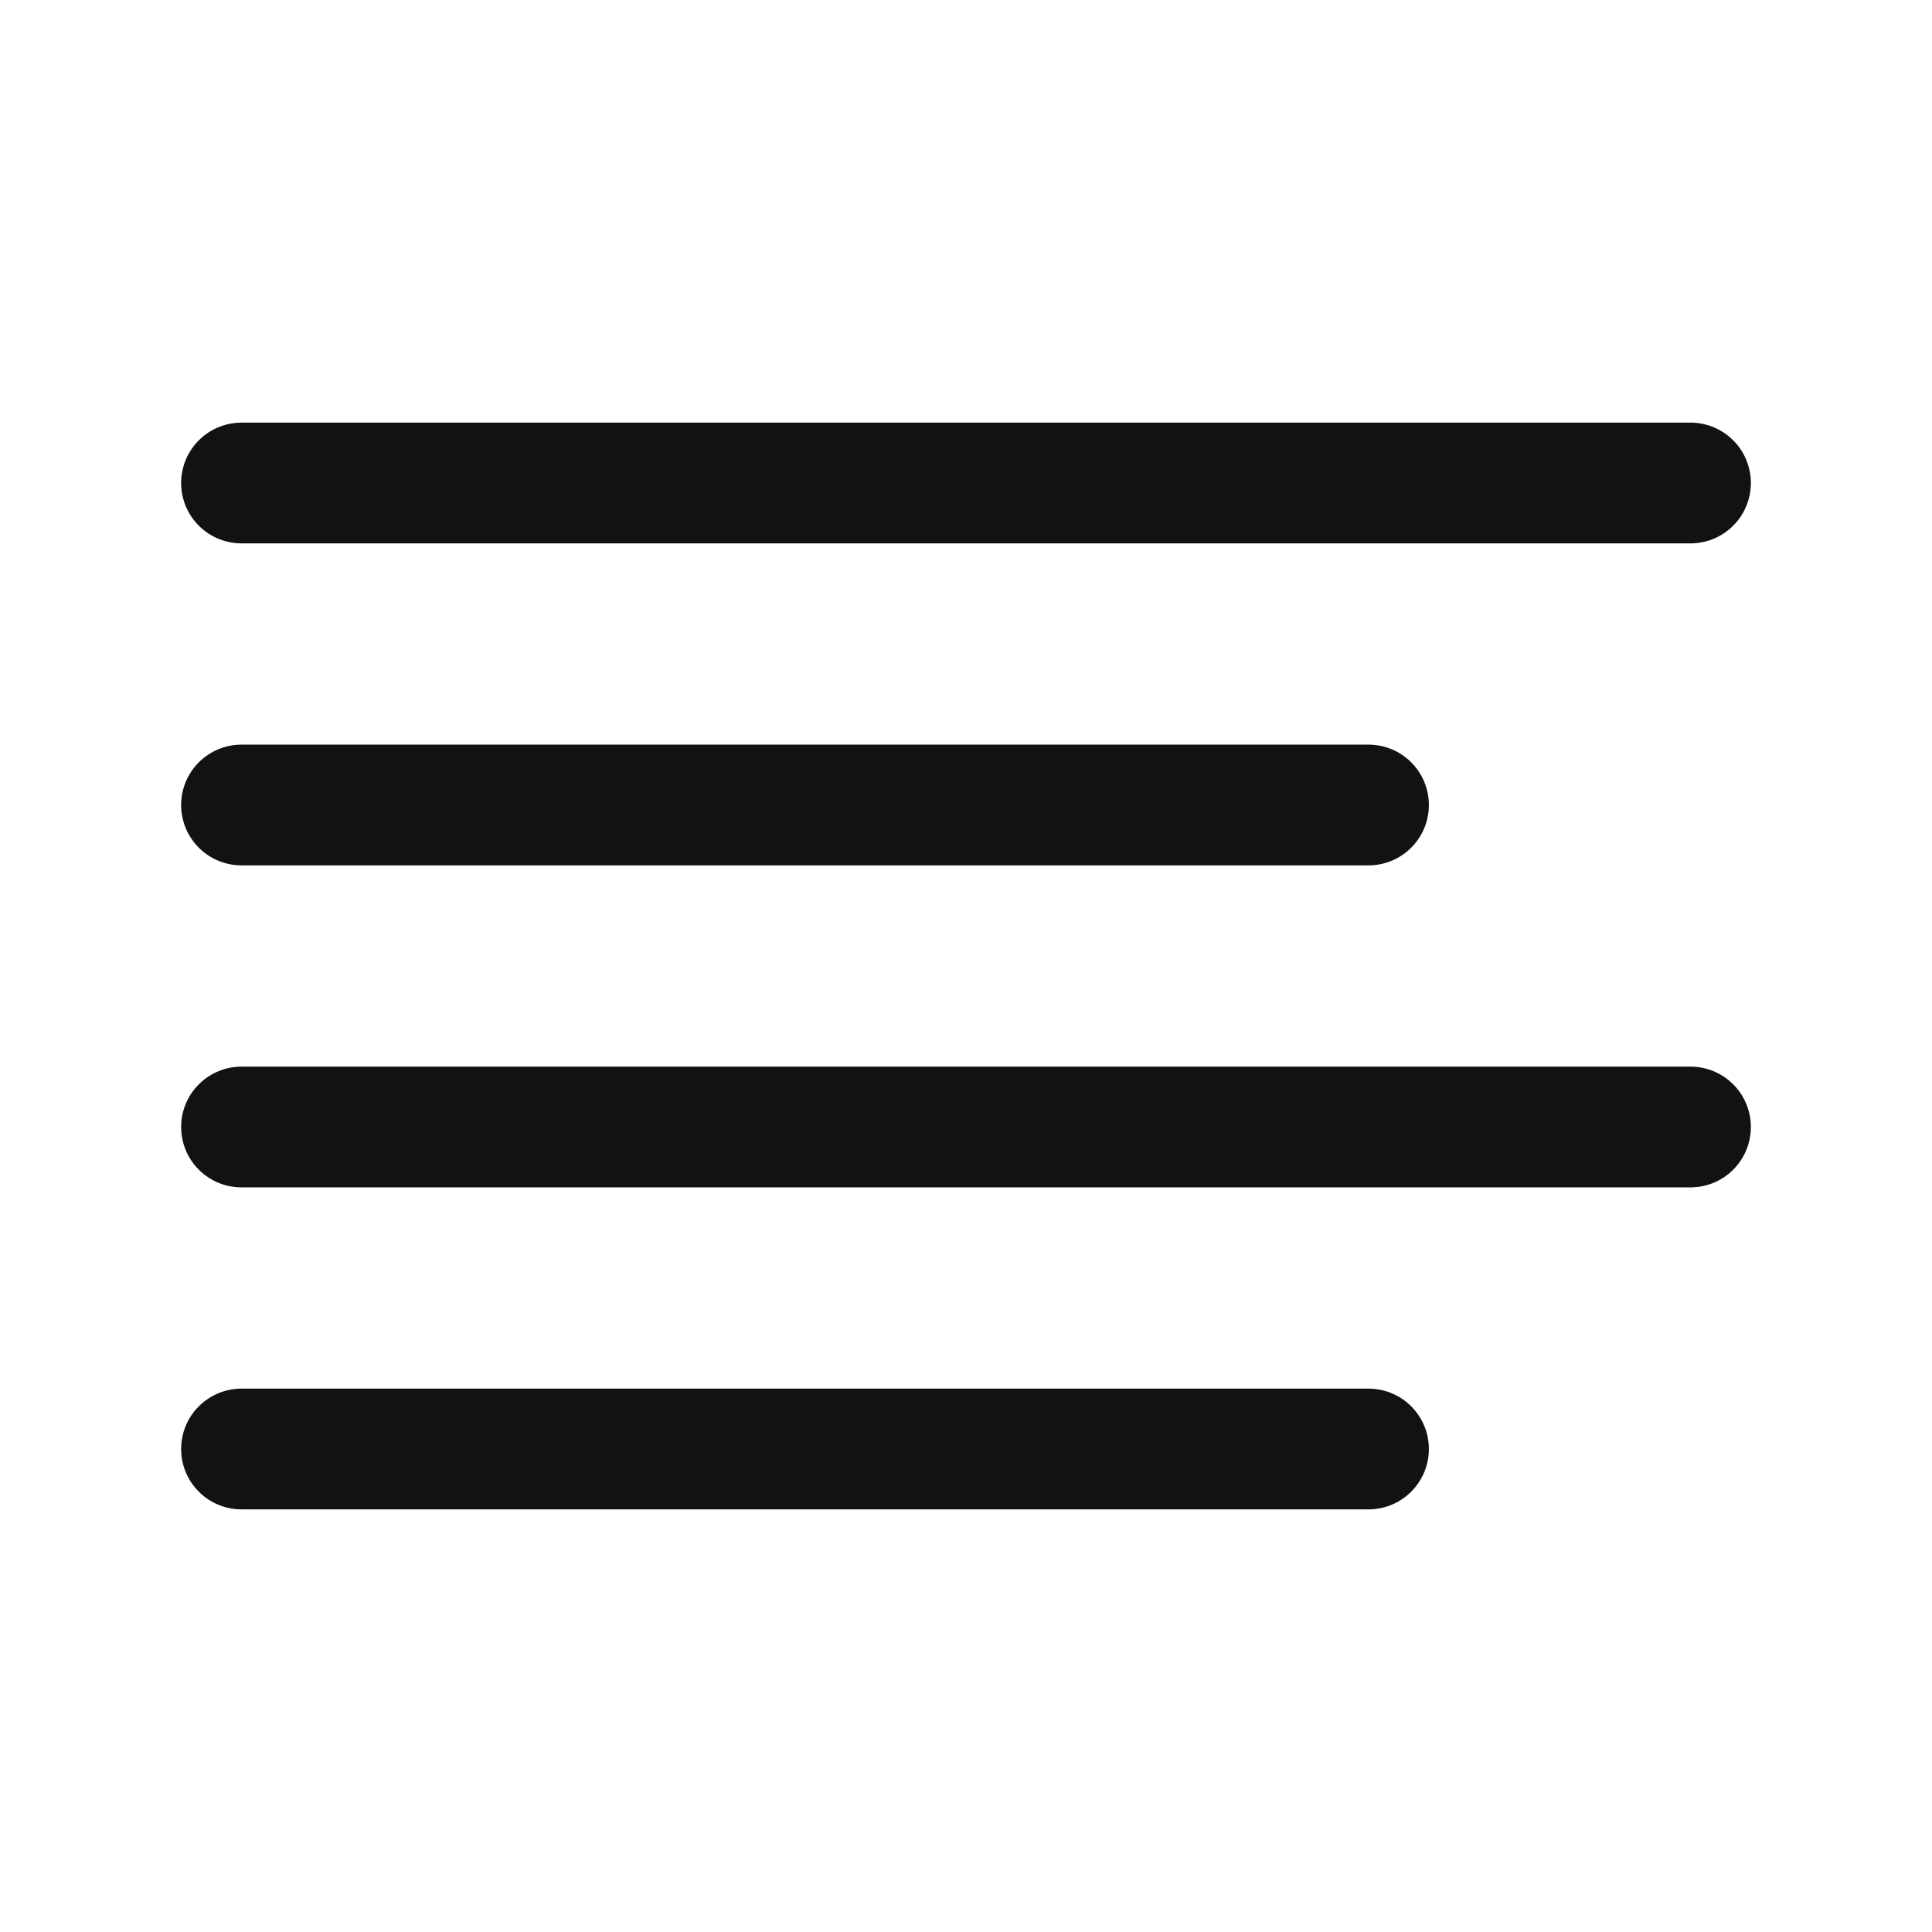 <svg width="24" height="24" viewBox="0 0 24 24" fill="none" xmlns="http://www.w3.org/2000/svg">
<path d="M17 10H3" stroke="#121212" stroke-width="1.5" stroke-linecap="round" stroke-linejoin="round"/>
<path d="M21 6H3" stroke="#121212" stroke-width="1.5" stroke-linecap="round" stroke-linejoin="round"/>
<path d="M21 14H3" stroke="#121212" stroke-width="1.5" stroke-linecap="round" stroke-linejoin="round"/>
<path d="M17 18H3" stroke="#121212" stroke-width="1.5" stroke-linecap="round" stroke-linejoin="round"/>
</svg>
